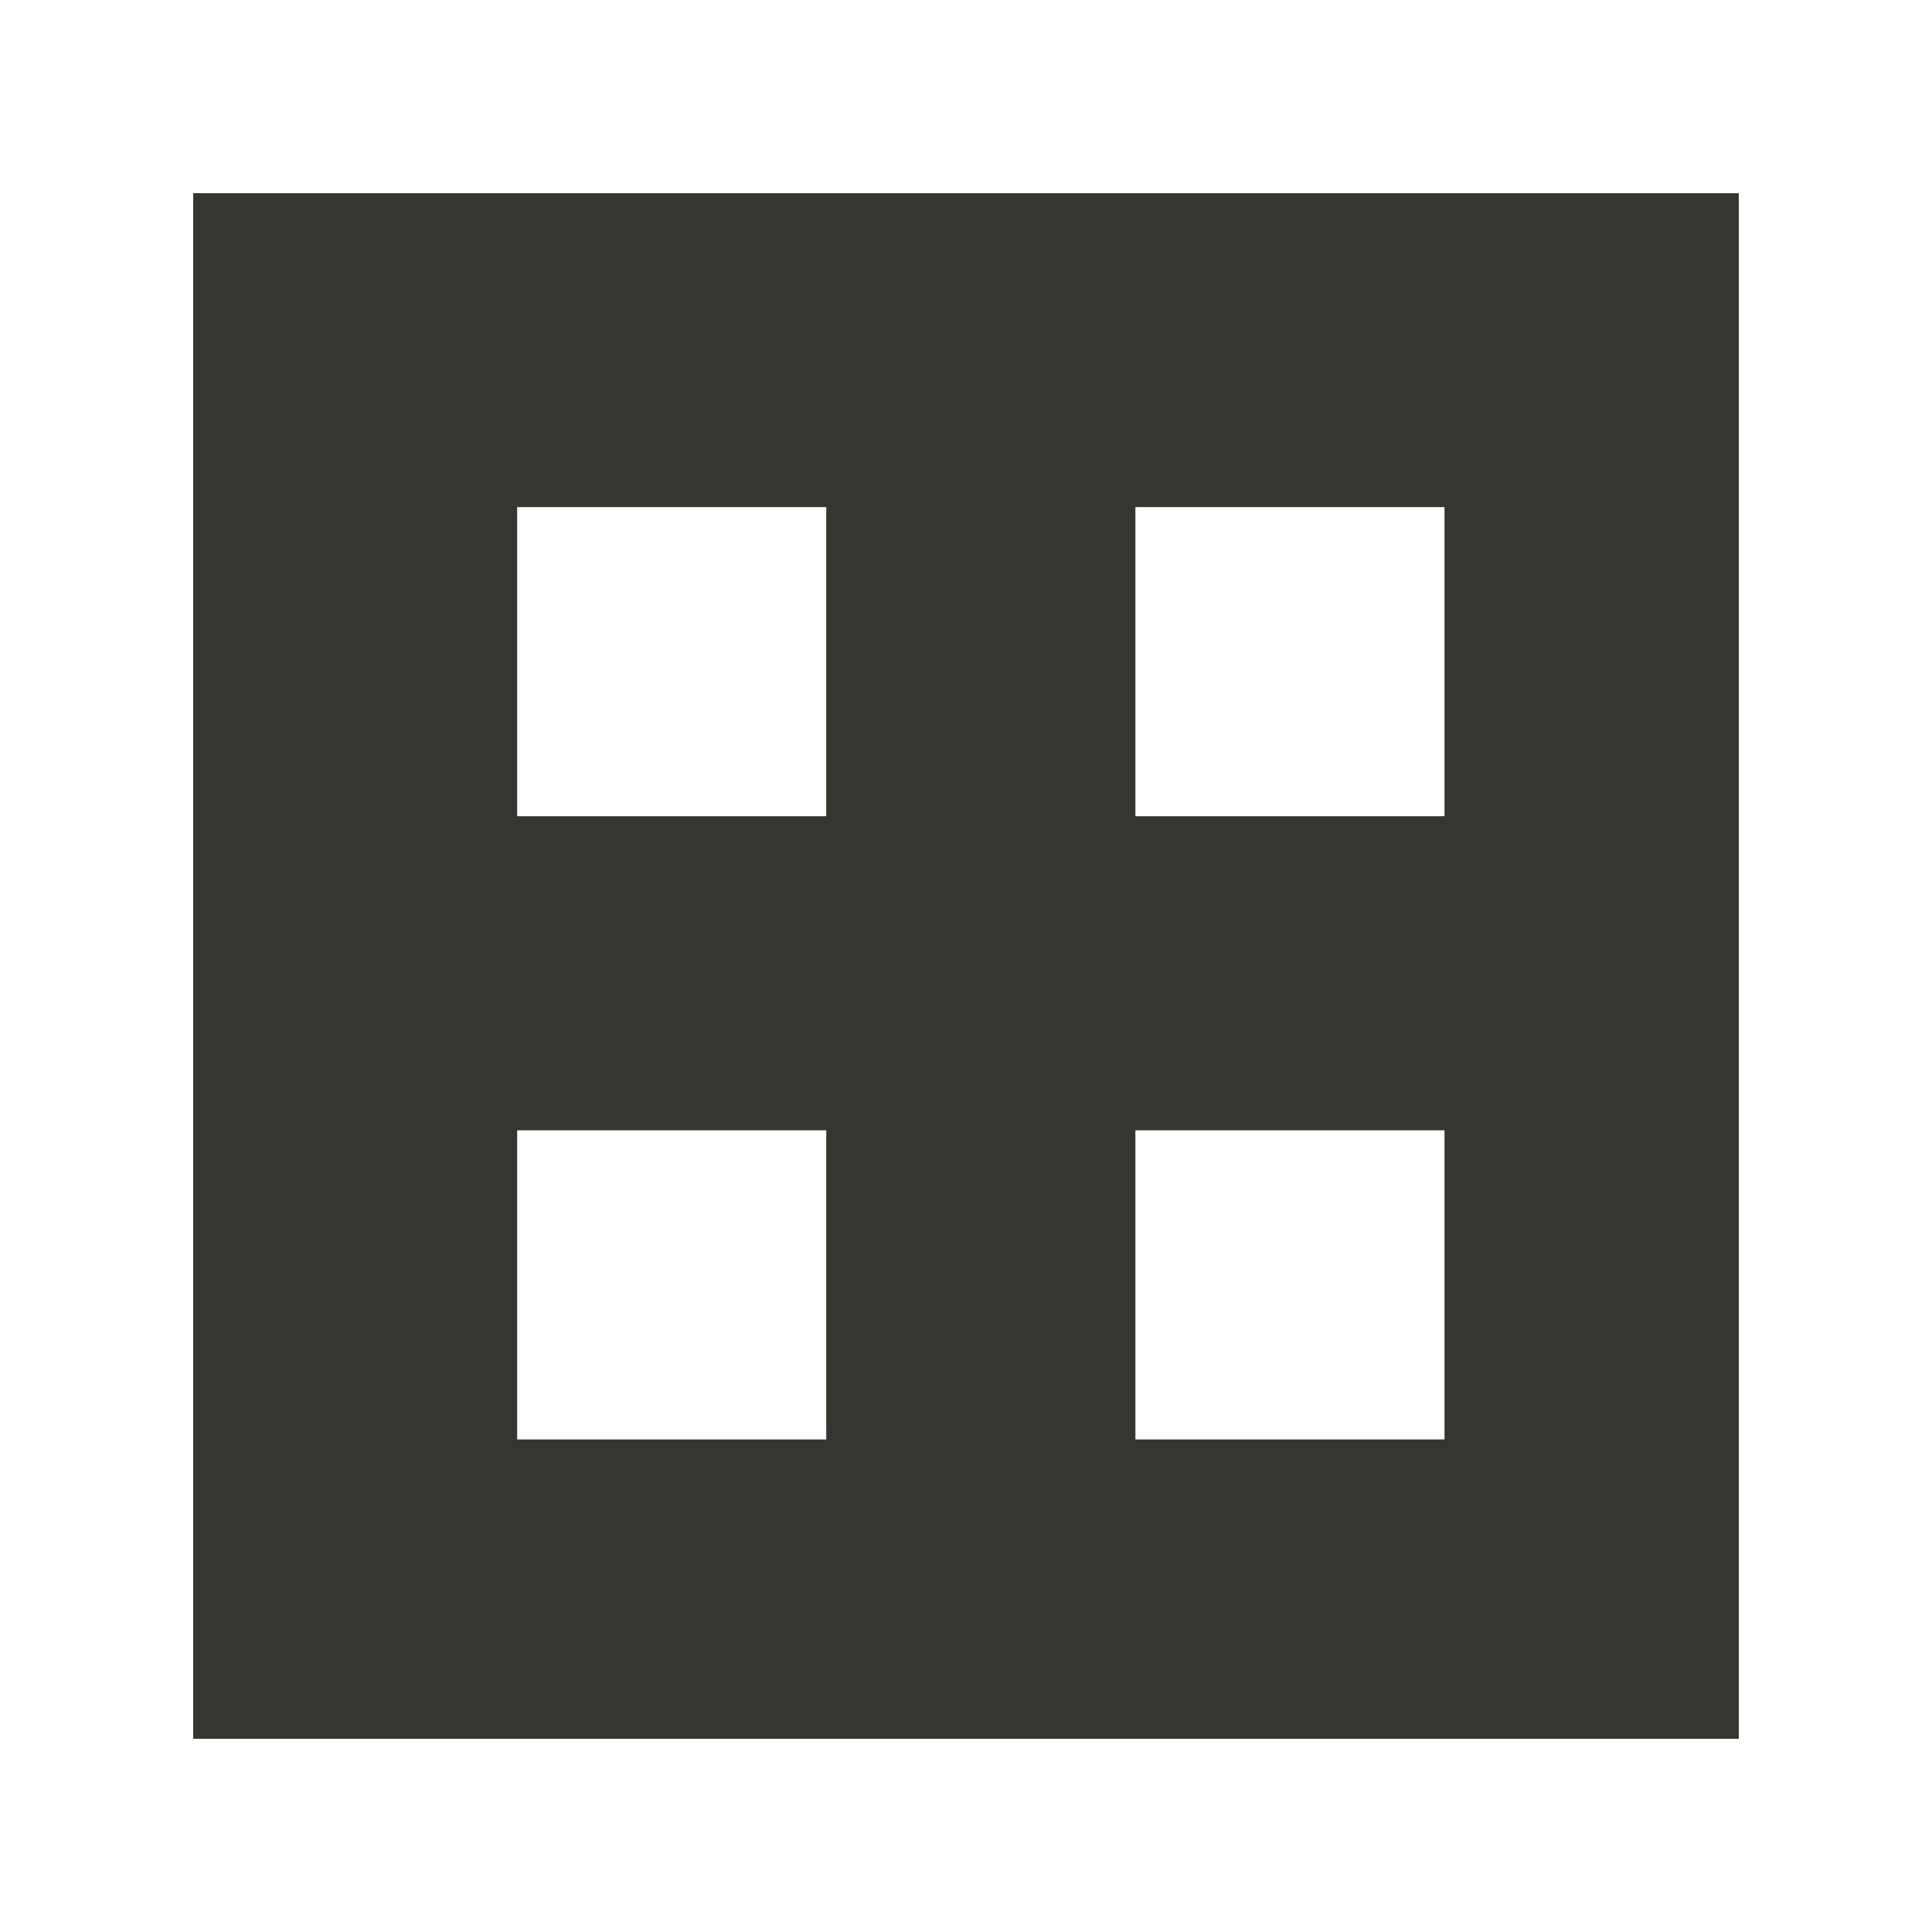 <!-- Generated by IcoMoon.io -->
<svg version="1.1" xmlns="http://www.w3.org/2000/svg" width="40" height="40" viewBox="0 0 40 40">
<title>mp-tetrix-3</title>
<path fill="#37352f" d="M23.507 16.899v-6.4h6.4v6.4h-6.4zM23.507 29.802v-6.4h6.4v6.4h-6.4zM10.707 16.899v-6.4h6.4v6.4h-6.4zM10.707 29.802v-6.4h6.4v6.4h-6.4zM4 36h32v-32h-32v32z"></path>
</svg>
